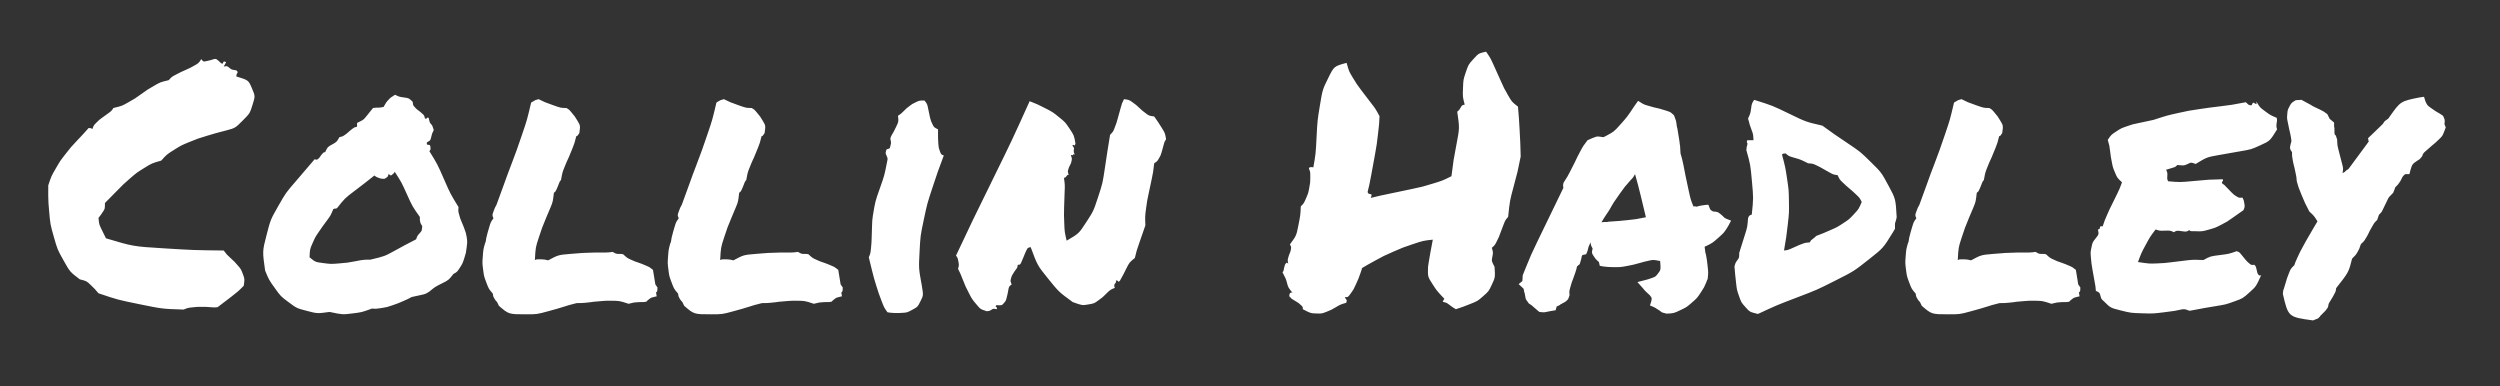 <?xml version="1.0" encoding="UTF-8"?>
<svg width="259px" height="40px" viewBox="0 0 259 40" version="1.1" xmlns="http://www.w3.org/2000/svg" xmlns:xlink="http://www.w3.org/1999/xlink">
    <rect x="0" y="0" width="259" height="40" fill="#333333" stroke="none"/>
    <!-- Generator: Sketch 64 (93537) - https://sketch.com -->
    <title>Artboard</title>
    <desc>Created with Sketch.</desc>
    <g id="Artboard" stroke="none" stroke-width="1" fill="none" fill-rule="evenodd">
        <path d="M251.129,10.027 L251.27,10.484 L251.325,10.611 C251.483,10.924 251.483,10.924 251.85,11.188 C252.289,11.504 252.289,11.504 252.781,11.785 L252.781,11.785 L253.098,11.996 L253.161,12.13 C253.273,12.383 253.273,12.383 253.273,12.523 C253.273,12.699 253.273,12.699 253.238,12.84 L253.238,12.84 L253.379,13.191 L253.307,13.395 C253.047,14.083 253.047,14.083 252.693,14.422 C252.289,14.809 252.289,14.809 251.902,15.125 C251.586,15.406 251.586,15.406 251.322,15.635 C251.059,15.863 251.059,15.863 250.918,16.215 L250.918,16.215 L250.672,16.496 L250.514,16.593 C249.91,16.996 249.91,16.996 249.723,17.621 L249.723,17.621 L249.617,18.043 L249.195,18.043 L249.172,18.051 C249.129,18.074 249.129,18.074 249.037,18.166 C248.914,18.289 248.914,18.289 248.668,18.781 C248.422,19.133 248.422,19.133 248.316,19.238 L248.316,19.238 L248.141,19.414 L248.101,19.55 L248.101,19.55 L248.053,19.678 C248,19.801 248,19.801 247.93,19.977 C247.473,20.434 247.473,20.434 247.367,20.662 C247.262,20.891 247.262,20.891 247.121,21.172 C246.98,21.453 246.98,21.453 246.857,21.717 C246.734,21.98 246.734,21.98 246.453,22.262 L246.453,22.262 L246.277,22.789 L246.159,22.9 C245.987,23.075 245.987,23.075 245.855,23.299 C245.68,23.598 245.68,23.598 245.504,23.914 C245.328,24.301 245.328,24.301 245.117,24.652 C244.906,25.004 244.906,25.004 244.59,25.285 C244.414,25.812 244.414,25.812 244.238,26.111 C244.062,26.41 244.062,26.41 243.676,26.797 C243.324,28.203 243.324,28.203 242.023,29.855 C241.988,30.172 241.988,30.172 241.83,30.471 C241.672,30.77 241.672,30.77 241.496,31.051 C241.426,31.156 241.426,31.156 241.355,31.279 C241.285,31.402 241.285,31.402 241.25,31.473 L241.25,31.473 L241.18,31.824 L241.059,32.004 C240.934,32.176 240.934,32.176 240.793,32.316 C240.723,32.387 240.723,32.387 240.656,32.453 L240.406,32.703 C240.336,32.809 240.336,32.809 240.16,32.984 L240.16,32.984 L239.633,33.195 C237.066,32.844 237.066,32.844 236.504,30.453 L236.504,30.453 L236.539,30.102 L236.605,29.921 L236.605,29.921 L236.662,29.732 C236.715,29.539 236.715,29.539 236.785,29.328 C236.926,28.836 236.926,28.836 237.119,28.344 C237.312,27.852 237.312,27.852 237.699,27.465 C237.77,27.219 237.77,27.219 238.016,26.674 C238.262,26.129 238.262,26.129 238.859,25.039 C239.352,24.195 239.352,24.195 239.633,23.703 C239.914,23.211 239.914,23.211 240.09,22.93 C239.738,22.367 239.738,22.367 239.246,21.91 C238.789,21.031 238.789,21.031 238.455,20.223 C238.121,19.414 238.121,19.414 237.945,18.781 C237.91,18.324 237.91,18.324 237.84,18.008 C237.77,17.691 237.77,17.691 237.699,17.34 C237.594,16.953 237.594,16.953 237.523,16.566 C237.453,16.18 237.453,16.18 237.453,15.758 C237.277,15.512 237.277,15.512 237.242,15.266 L237.242,15.266 L237.312,14.914 L237.348,14.809 C237.404,14.587 237.404,14.587 237.348,14.264 C237.277,13.859 237.277,13.859 237.172,13.438 C237.102,13.086 237.102,13.086 237.014,12.664 C236.926,12.242 236.926,12.242 236.961,11.82 C236.996,11.398 236.996,11.398 237.189,11.029 C237.383,10.66 237.383,10.66 237.84,10.379 L237.84,10.379 L238.438,10.344 L238.75,10.515 L238.75,10.515 L239.053,10.678 C239.352,10.836 239.352,10.836 239.633,11.012 C240.02,11.188 240.02,11.188 240.371,11.363 C240.723,11.539 240.723,11.539 241.109,11.82 L241.109,11.82 L241.355,12.312 L241.812,12.699 L241.812,13.086 L241.828,13.163 C241.848,13.288 241.848,13.288 241.848,13.473 C241.848,13.93 241.848,13.93 241.988,14.035 L241.988,14.035 L242.129,14.457 L242.135,14.7 C242.155,15.059 242.155,15.059 242.234,15.389 C242.34,15.828 242.34,15.828 242.445,16.215 C242.551,16.602 242.551,16.602 242.656,17.023 C242.762,17.445 242.762,17.445 242.691,17.938 C242.902,17.832 242.902,17.832 243.043,17.691 C243.113,17.621 243.113,17.621 243.184,17.586 L243.23,17.559 C243.277,17.527 243.277,17.527 243.324,17.48 L243.324,17.48 L245.398,14.668 L245.328,14.316 L246.066,13.613 L246.252,13.43 C246.436,13.25 246.436,13.25 246.611,13.086 C246.875,12.84 246.875,12.84 247.051,12.559 L247.051,12.559 L247.438,12.277 L247.592,12.049 C248.701,10.491 248.701,10.491 250.637,10.098 L250.637,10.098 L251.129,10.027 Z M203.211,10.273 C203.844,10.59 203.844,10.59 204.688,10.889 C205.531,11.188 205.531,11.188 206.094,11.188 C206.375,11.363 206.375,11.363 206.445,11.451 C206.516,11.539 206.516,11.539 206.586,11.609 C206.973,12.066 206.973,12.066 207.254,12.541 C207.535,13.016 207.535,13.016 207.43,13.789 C207.219,14.105 207.219,14.105 207.113,14.105 C206.938,14.809 206.938,14.809 206.744,15.301 C206.551,15.793 206.551,15.793 206.34,16.285 C206.094,16.812 206.094,16.812 205.883,17.34 C205.672,17.867 205.672,17.867 205.531,18.641 C205.391,18.816 205.391,18.816 205.338,18.957 C205.285,19.098 205.285,19.098 205.215,19.273 C205.145,19.449 205.145,19.449 205.057,19.643 C204.969,19.836 204.969,19.836 204.793,19.977 C204.688,20.891 204.688,20.891 204.459,21.453 C204.23,22.016 204.23,22.016 203.984,22.578 C203.562,23.598 203.562,23.598 203.229,24.617 C202.895,25.637 202.895,25.637 202.824,26.938 C203,26.867 203,26.867 203.158,26.867 L203.158,26.867 L203.457,26.867 L203.622,26.874 C203.879,26.894 203.879,26.894 204.195,26.973 C205.25,26.41 205.25,26.41 206.498,26.305 C207.746,26.199 207.746,26.199 208.977,26.164 L208.977,26.164 L209.961,26.164 L210.203,26.16 C210.559,26.146 210.559,26.146 210.875,26.094 C211.191,26.27 211.191,26.27 211.279,26.287 C211.367,26.305 211.367,26.305 211.543,26.305 C211.789,26.305 211.789,26.305 211.965,26.34 C212.387,26.727 212.387,26.727 212.773,26.902 C213.16,27.078 213.16,27.078 213.582,27.219 C213.969,27.359 213.969,27.359 214.338,27.518 C214.707,27.676 214.707,27.676 215.059,27.957 L215.059,27.957 L215.305,29.469 L215.369,29.555 C215.546,29.8 215.546,29.8 215.516,29.891 C215.516,30.172 215.516,30.172 215.375,30.312 L215.375,30.312 L215.445,30.699 L215.279,30.735 C214.886,30.828 214.886,30.828 214.725,30.945 C214.531,31.086 214.531,31.086 214.355,31.262 C214.074,31.297 214.074,31.297 213.951,31.297 L213.951,31.297 L213.723,31.297 L213.553,31.302 C213.113,31.326 213.113,31.326 212.527,31.473 C211.578,31.156 211.578,31.156 210.559,31.156 C210.172,31.156 210.172,31.156 209.75,31.191 L209.75,31.191 L208.906,31.262 L208.623,31.305 C208.338,31.344 208.338,31.344 208.045,31.367 C207.605,31.402 207.605,31.402 207.148,31.402 L207.148,31.402 L206.34,31.613 L205.939,31.74 C205.123,31.993 205.123,31.993 204.195,32.246 C203.035,32.562 203.035,32.562 201.875,32.562 C200.117,32.562 200.117,32.562 199.098,31.684 C198.922,31.297 198.922,31.297 198.781,31.156 C198.676,31.016 198.676,31.016 198.588,30.857 C198.5,30.699 198.5,30.699 198.465,30.418 C198.043,29.926 198.043,29.926 197.797,29.275 C197.551,28.625 197.551,28.625 197.463,27.939 C197.375,27.254 197.375,27.254 197.428,26.551 C197.48,25.848 197.48,25.848 197.656,25.215 C197.727,25.074 197.727,25.074 197.744,24.934 C197.762,24.793 197.762,24.793 197.797,24.617 C197.938,24.055 197.938,24.055 198.096,23.527 C198.254,23 198.254,23 198.535,22.613 C198.395,22.297 198.395,22.297 198.535,21.91 C198.676,21.523 198.676,21.523 198.852,21.207 C199.344,19.871 199.344,19.871 199.678,18.939 C200.012,18.008 200.012,18.008 200.363,17.094 C200.961,15.512 200.961,15.512 201.488,13.965 C202.016,12.418 202.016,12.418 202.438,10.625 C202.719,10.449 202.719,10.449 202.859,10.379 C203.07,10.309 203.07,10.309 203.211,10.273 Z M74.996,10.273 C75.629,10.59 75.629,10.59 76.473,10.889 C77.316,11.188 77.316,11.188 77.879,11.188 C78.16,11.363 78.16,11.363 78.23,11.451 C78.301,11.539 78.301,11.539 78.371,11.609 C78.758,12.066 78.758,12.066 79.039,12.541 C79.32,13.016 79.32,13.016 79.215,13.789 C79.004,14.105 79.004,14.105 78.898,14.105 C78.723,14.809 78.723,14.809 78.529,15.301 C78.336,15.793 78.336,15.793 78.125,16.285 C77.879,16.812 77.879,16.812 77.668,17.34 C77.457,17.867 77.457,17.867 77.316,18.641 C77.176,18.816 77.176,18.816 77.123,18.957 C77.07,19.098 77.07,19.098 77,19.273 C76.93,19.449 76.93,19.449 76.842,19.643 C76.754,19.836 76.754,19.836 76.578,19.977 C76.473,20.891 76.473,20.891 76.244,21.453 C76.016,22.016 76.016,22.016 75.77,22.578 C75.348,23.598 75.348,23.598 75.014,24.617 C74.68,25.637 74.68,25.637 74.609,26.938 C74.785,26.867 74.785,26.867 74.943,26.867 L74.943,26.867 L75.242,26.867 L75.407,26.874 C75.664,26.894 75.664,26.894 75.98,26.973 C77.035,26.41 77.035,26.41 78.283,26.305 C79.531,26.199 79.531,26.199 80.762,26.164 L80.762,26.164 L81.746,26.164 L81.988,26.16 C82.344,26.146 82.344,26.146 82.66,26.094 C82.977,26.27 82.977,26.27 83.064,26.287 C83.152,26.305 83.152,26.305 83.328,26.305 C83.574,26.305 83.574,26.305 83.75,26.34 C84.172,26.727 84.172,26.727 84.559,26.902 C84.945,27.078 84.945,27.078 85.367,27.219 C85.754,27.359 85.754,27.359 86.123,27.518 C86.492,27.676 86.492,27.676 86.844,27.957 L86.844,27.957 L87.09,29.469 L87.154,29.555 C87.331,29.8 87.331,29.8 87.301,29.891 C87.301,30.172 87.301,30.172 87.16,30.312 L87.16,30.312 L87.23,30.699 L87.064,30.735 C86.671,30.828 86.671,30.828 86.51,30.945 C86.316,31.086 86.316,31.086 86.141,31.262 C85.859,31.297 85.859,31.297 85.736,31.297 L85.736,31.297 L85.508,31.297 L85.338,31.302 C84.898,31.326 84.898,31.326 84.312,31.473 C83.363,31.156 83.363,31.156 82.344,31.156 C81.957,31.156 81.957,31.156 81.535,31.191 L81.535,31.191 L80.691,31.262 L80.408,31.305 C80.123,31.344 80.123,31.344 79.83,31.367 C79.391,31.402 79.391,31.402 78.934,31.402 L78.934,31.402 L78.125,31.613 L77.724,31.74 C76.909,31.993 76.909,31.993 75.98,32.246 C74.82,32.562 74.82,32.562 73.66,32.562 C71.902,32.562 71.902,32.562 70.883,31.684 C70.707,31.297 70.707,31.297 70.566,31.156 C70.461,31.016 70.461,31.016 70.373,30.857 C70.285,30.699 70.285,30.699 70.25,30.418 C69.828,29.926 69.828,29.926 69.582,29.275 C69.336,28.625 69.336,28.625 69.248,27.939 C69.16,27.254 69.16,27.254 69.213,26.551 C69.266,25.848 69.266,25.848 69.441,25.215 C69.512,25.074 69.512,25.074 69.529,24.934 C69.547,24.793 69.547,24.793 69.582,24.617 C69.723,24.055 69.723,24.055 69.881,23.527 C70.039,23 70.039,23 70.32,22.613 C70.18,22.297 70.18,22.297 70.32,21.91 C70.461,21.523 70.461,21.523 70.637,21.207 C71.129,19.871 71.129,19.871 71.463,18.939 C71.797,18.008 71.797,18.008 72.148,17.094 C72.746,15.512 72.746,15.512 73.273,13.965 C73.801,12.418 73.801,12.418 74.223,10.625 C74.504,10.449 74.504,10.449 74.645,10.379 C74.855,10.309 74.855,10.309 74.996,10.273 Z M55.801,10.273 C56.434,10.59 56.434,10.59 57.277,10.889 C58.121,11.188 58.121,11.188 58.684,11.188 C58.965,11.363 58.965,11.363 59.035,11.451 C59.105,11.539 59.105,11.539 59.176,11.609 C59.562,12.066 59.562,12.066 59.844,12.541 C60.125,13.016 60.125,13.016 60.02,13.789 C59.809,14.105 59.809,14.105 59.703,14.105 C59.527,14.809 59.527,14.809 59.334,15.301 C59.141,15.793 59.141,15.793 58.93,16.285 C58.684,16.812 58.684,16.812 58.473,17.34 C58.262,17.867 58.262,17.867 58.121,18.641 C57.98,18.816 57.98,18.816 57.928,18.957 C57.875,19.098 57.875,19.098 57.805,19.273 C57.734,19.449 57.734,19.449 57.646,19.643 C57.559,19.836 57.559,19.836 57.383,19.977 C57.277,20.891 57.277,20.891 57.049,21.453 C56.82,22.016 56.82,22.016 56.574,22.578 C56.152,23.598 56.152,23.598 55.818,24.617 C55.484,25.637 55.484,25.637 55.414,26.938 C55.59,26.867 55.59,26.867 55.748,26.867 L55.748,26.867 L56.047,26.867 L56.212,26.874 C56.469,26.894 56.469,26.894 56.785,26.973 C57.84,26.41 57.84,26.41 59.088,26.305 C60.336,26.199 60.336,26.199 61.566,26.164 L61.566,26.164 L62.551,26.164 L62.792,26.16 C63.148,26.146 63.148,26.146 63.465,26.094 C63.781,26.27 63.781,26.27 63.869,26.287 C63.957,26.305 63.957,26.305 64.133,26.305 C64.379,26.305 64.379,26.305 64.555,26.34 C64.977,26.727 64.977,26.727 65.363,26.902 C65.75,27.078 65.75,27.078 66.172,27.219 C66.559,27.359 66.559,27.359 66.928,27.518 C67.297,27.676 67.297,27.676 67.648,27.957 L67.648,27.957 L67.895,29.469 L67.959,29.555 C68.136,29.8 68.136,29.8 68.105,29.891 C68.105,30.172 68.105,30.172 67.965,30.312 L67.965,30.312 L68.035,30.699 L67.869,30.735 C67.476,30.828 67.476,30.828 67.314,30.945 C67.121,31.086 67.121,31.086 66.945,31.262 C66.664,31.297 66.664,31.297 66.541,31.297 L66.541,31.297 L66.312,31.297 L66.143,31.302 C65.703,31.326 65.703,31.326 65.117,31.473 C64.168,31.156 64.168,31.156 63.148,31.156 C62.762,31.156 62.762,31.156 62.34,31.191 L62.34,31.191 L61.496,31.262 L61.213,31.305 C60.928,31.344 60.928,31.344 60.635,31.367 C60.195,31.402 60.195,31.402 59.738,31.402 L59.738,31.402 L58.93,31.613 L58.529,31.74 C57.713,31.993 57.713,31.993 56.785,32.246 C55.625,32.562 55.625,32.562 54.465,32.562 C52.707,32.562 52.707,32.562 51.688,31.684 C51.512,31.297 51.512,31.297 51.371,31.156 C51.266,31.016 51.266,31.016 51.178,30.857 C51.09,30.699 51.09,30.699 51.055,30.418 C50.633,29.926 50.633,29.926 50.387,29.275 C50.141,28.625 50.141,28.625 50.053,27.939 C49.965,27.254 49.965,27.254 50.018,26.551 C50.07,25.848 50.07,25.848 50.246,25.215 C50.316,25.074 50.316,25.074 50.334,24.934 C50.352,24.793 50.352,24.793 50.387,24.617 C50.527,24.055 50.527,24.055 50.686,23.527 C50.844,23 50.844,23 51.125,22.613 C50.984,22.297 50.984,22.297 51.125,21.91 C51.266,21.523 51.266,21.523 51.441,21.207 C51.934,19.871 51.934,19.871 52.268,18.939 C52.602,18.008 52.602,18.008 52.953,17.094 C53.551,15.512 53.551,15.512 54.078,13.965 C54.605,12.418 54.605,12.418 55.027,10.625 C55.309,10.449 55.309,10.449 55.449,10.379 C55.66,10.309 55.66,10.309 55.801,10.273 Z M181.73,10.344 C183.629,10.941 183.629,10.941 185.369,11.785 C187.109,12.629 187.109,12.629 188.797,13.016 C190.062,13.93 190.062,13.93 191.398,14.826 C192.734,15.723 192.734,15.723 193.824,16.795 C194.914,17.867 194.914,17.867 195.652,19.238 C196.391,20.609 196.391,20.609 196.496,22.508 C196.461,22.684 196.461,22.684 196.426,22.807 C196.391,22.93 196.391,22.93 196.355,23.035 C196.32,23.141 196.32,23.141 196.32,23.299 L196.32,23.299 L196.32,23.703 L196.104,24.07 C195.106,25.693 195.106,25.693 193.666,26.832 C192.066,28.098 192.066,28.098 190.15,29.064 C188.234,30.031 188.234,30.031 186.16,30.822 C184.086,31.613 184.086,31.613 182.117,32.527 C181.273,32.316 181.273,32.316 180.834,31.824 C180.395,31.332 180.395,31.332 180.166,30.682 C179.938,30.031 179.938,30.031 179.85,29.24 C179.762,28.449 179.762,28.449 179.691,27.605 C179.797,27.219 179.797,27.219 179.99,26.955 C180.184,26.691 180.184,26.691 180.184,26.199 C180.465,25.285 180.465,25.285 180.746,24.406 C181.027,23.527 181.027,23.527 181.098,22.613 C181.203,22.332 181.203,22.332 181.484,22.227 C181.66,20.539 181.66,20.539 181.502,18.799 C181.344,17.059 181.344,17.059 180.922,15.547 C180.957,15.195 180.957,15.195 181.01,15.037 C181.062,14.879 181.062,14.879 180.992,14.809 C180.957,14.527 180.957,14.527 181.186,14.527 L181.186,14.527 L181.66,14.527 L181.652,14.316 C181.621,13.895 181.621,13.895 181.467,13.473 C181.273,12.945 181.273,12.945 181.098,12.277 C181.344,11.75 181.344,11.75 181.414,11.24 C181.484,10.73 181.484,10.73 181.73,10.344 Z M40.93,9.816 C41.352,10.027 41.352,10.027 41.861,10.098 C42.371,10.168 42.371,10.168 42.758,10.555 C42.793,10.906 42.793,10.906 42.969,11.1 C43.145,11.293 43.145,11.293 43.355,11.451 C43.566,11.609 43.566,11.609 43.76,11.785 C43.953,11.961 43.953,11.961 44.023,12.277 C44.164,12.312 44.164,12.312 44.217,12.242 C44.27,12.172 44.27,12.172 44.41,12.207 C44.516,12.699 44.516,12.699 44.656,12.857 C44.797,13.016 44.797,13.016 44.938,13.473 C44.762,13.824 44.762,13.824 44.674,14.193 C44.586,14.562 44.586,14.562 44.234,14.738 C44.199,14.984 44.199,14.984 44.375,15.002 C44.551,15.02 44.551,15.02 44.586,15.195 C44.621,15.512 44.621,15.512 44.48,15.652 C45.324,17.023 45.324,17.023 45.992,18.553 C46.66,20.082 46.66,20.082 47.504,21.453 C47.469,21.875 47.469,21.875 47.574,22.262 C47.68,22.648 47.68,22.648 47.838,23.018 C47.996,23.387 47.996,23.387 48.137,23.773 C48.277,24.16 48.277,24.16 48.348,24.547 C48.418,25.039 48.418,25.039 48.348,25.619 C48.277,26.199 48.277,26.199 48.102,26.744 C47.926,27.289 47.926,27.289 47.645,27.729 C47.363,28.168 47.363,28.168 46.977,28.379 C46.484,29.012 46.484,29.012 45.781,29.363 C45.078,29.715 45.078,29.715 44.48,30.207 C44.094,30.453 44.094,30.453 43.619,30.559 C43.145,30.664 43.145,30.664 42.652,30.77 C42.266,30.98 42.266,30.98 41.738,31.209 C41.211,31.438 41.211,31.438 40.648,31.631 C40.086,31.824 40.086,31.824 39.523,31.912 C38.961,32 38.961,32 38.539,31.965 C37.484,32.352 37.484,32.352 36.482,32.475 C35.48,32.598 35.48,32.598 34.145,32.316 C32.879,32.492 32.879,32.492 31.807,32.211 C30.734,31.93 30.734,31.93 29.908,31.314 C29.082,30.699 29.082,30.699 28.467,29.838 C27.852,28.977 27.852,28.977 27.465,28.027 C27.184,26.023 27.184,26.023 27.605,24.389 C28.027,22.754 28.027,22.754 28.818,21.365 C29.609,19.977 29.609,19.977 30.629,18.799 C31.648,17.621 31.648,17.621 32.598,16.496 C32.809,16.566 32.809,16.566 32.932,16.479 C33.055,16.391 33.055,16.391 33.16,16.232 C33.266,16.074 33.266,16.074 33.389,15.934 C33.512,15.793 33.512,15.793 33.688,15.758 C33.934,15.23 33.934,15.23 34.408,14.967 C34.883,14.703 34.883,14.703 35.164,14.211 C35.48,14.141 35.48,14.141 35.691,14 C35.902,13.859 35.902,13.859 36.096,13.684 C36.289,13.508 36.289,13.508 36.5,13.35 C36.711,13.191 36.711,13.191 36.992,13.121 L36.992,13.121 L36.992,12.734 L37.166,12.652 C37.668,12.4 37.668,12.4 37.924,12.084 C38.223,11.715 38.223,11.715 38.645,11.188 C38.961,11.152 38.961,11.152 39.154,11.152 C39.348,11.152 39.348,11.152 39.734,11.082 C40.016,10.59 40.016,10.59 40.244,10.344 C40.473,10.098 40.473,10.098 40.93,9.816 Z M169.707,10.449 L170.164,10.73 L170.261,10.782 C170.419,10.858 170.419,10.858 170.656,10.924 C170.973,11.012 170.973,11.012 171.324,11.117 C171.957,11.258 171.957,11.258 172.52,11.434 C173.082,11.609 173.082,11.609 173.434,11.961 C173.645,12.523 173.645,12.523 173.68,12.805 C173.715,13.086 173.715,13.086 173.785,13.367 C173.891,13.965 173.891,13.965 173.979,14.562 C174.066,15.16 174.066,15.16 174.102,15.898 C174.277,16.496 174.277,16.496 174.4,17.076 C174.523,17.656 174.523,17.656 174.629,18.254 C174.805,19.098 174.805,19.098 174.98,19.889 C175.156,20.68 175.156,20.68 175.438,21.383 C175.719,21.383 175.719,21.383 175.789,21.418 C175.965,21.348 175.965,21.348 176.158,21.312 C176.352,21.277 176.352,21.277 176.598,21.242 L176.598,21.242 L176.984,21.207 L177.125,21.559 L177.145,21.617 C177.213,21.764 177.213,21.764 177.477,21.91 C177.934,21.945 177.934,21.945 178.145,22.104 C178.355,22.262 178.355,22.262 178.531,22.438 C178.672,22.578 178.672,22.578 178.812,22.648 L178.812,22.648 L179.34,22.859 L179.059,23.387 L178.933,23.596 C178.599,24.116 178.599,24.116 178.057,24.6 C177.406,25.18 177.406,25.18 176.598,25.566 C176.633,25.777 176.633,25.777 176.65,25.971 C176.668,26.164 176.668,26.164 176.738,26.375 C176.844,26.973 176.844,26.973 176.914,27.605 C176.984,28.238 176.984,28.238 176.914,28.906 L176.914,28.906 L176.844,29.047 L176.752,29.287 C176.552,29.768 176.552,29.768 176.229,30.26 C175.824,30.875 175.824,30.875 175.279,31.35 C174.734,31.824 174.734,31.824 174.066,32.141 C173.398,32.457 173.398,32.457 172.66,32.492 C172.203,32.387 172.203,32.387 172.045,32.264 C171.887,32.141 171.887,32.141 171.711,32.035 C171.605,31.965 171.605,31.965 171.518,31.912 C171.43,31.859 171.43,31.859 171.359,31.824 L171.359,31.824 L170.938,31.648 L171.078,31.191 L171.099,31.084 C171.127,30.879 171.127,30.879 171.043,30.752 C170.938,30.594 170.938,30.594 170.621,30.312 C170.516,30.207 170.516,30.207 170.41,30.102 C170.305,29.996 170.305,29.996 170.234,29.891 L170.234,29.891 L169.637,29.223 L170.586,28.977 L170.774,28.92 C171.498,28.688 171.498,28.688 171.764,28.344 C172.062,27.957 172.062,27.957 171.992,27.043 C171.289,26.902 171.289,26.902 170.814,27.008 C170.34,27.113 170.34,27.113 169.848,27.254 C169.215,27.43 169.215,27.43 168.564,27.553 C167.914,27.676 167.914,27.676 167.141,27.676 C166.859,27.676 166.859,27.676 166.613,27.658 C166.367,27.641 166.367,27.641 166.086,27.605 L166.086,27.605 L165.734,27.535 L165.711,27.416 C165.652,27.14 165.652,27.14 165.594,27.096 C165.523,27.043 165.523,27.043 165.453,26.973 C165.277,26.797 165.277,26.797 165.084,26.498 C164.891,26.199 164.891,26.199 164.996,25.742 C164.82,25.426 164.82,25.426 164.785,25.109 C164.574,25.531 164.574,25.531 164.469,25.988 L164.469,25.988 L164.328,26.34 L163.977,26.41 L163.944,26.433 C163.897,26.476 163.897,26.476 163.871,26.568 C163.836,26.691 163.836,26.691 163.836,26.762 L163.836,26.762 L163.66,27.359 L163.59,27.425 L163.52,27.482 C163.449,27.535 163.449,27.535 163.379,27.605 C163.309,27.922 163.309,27.922 163.203,28.238 C163.098,28.555 163.098,28.555 162.992,28.836 C162.816,29.293 162.816,29.293 162.693,29.732 C162.57,30.172 162.57,30.172 162.605,30.594 L162.605,30.594 L162.465,30.98 L162.375,31.08 C162.236,31.222 162.236,31.222 162.078,31.314 C161.867,31.438 161.867,31.438 161.656,31.543 C161.586,31.613 161.586,31.613 161.463,31.666 C161.34,31.719 161.34,31.719 161.27,31.754 L161.27,31.754 L161.164,32.141 L160.742,32.211 L160.597,32.238 C160.324,32.288 160.324,32.288 160.197,32.316 C160.039,32.352 160.039,32.352 159.828,32.352 L159.828,32.352 L159.477,32.316 L159.329,32.195 C159.048,31.961 159.048,31.961 158.879,31.807 C158.668,31.613 158.668,31.613 158.387,31.438 C158.07,31.016 158.07,31.016 158.035,30.805 C158,30.594 158,30.594 157.965,30.418 C157.895,30.207 157.895,30.207 157.877,30.066 C157.859,29.926 157.859,29.926 157.789,29.855 L157.789,29.855 L157.332,29.434 L157.719,29.117 L157.754,28.52 L158.039,27.808 C158.615,26.396 158.615,26.396 159.248,25.074 C160.039,23.422 160.039,23.422 160.883,21.699 C161.164,21.137 161.164,21.137 161.428,20.574 C161.691,20.012 161.691,20.012 161.973,19.449 C161.938,19.344 161.938,19.344 161.938,19.203 C161.938,19.062 161.938,19.062 162.008,18.887 C162.395,18.289 162.395,18.289 162.641,17.814 C162.887,17.34 162.887,17.34 163.133,16.848 C163.414,16.25 163.414,16.25 163.713,15.688 C164.012,15.125 164.012,15.125 164.469,14.527 L164.469,14.527 L165.031,14.281 L165.105,14.256 C165.184,14.229 165.184,14.229 165.277,14.193 C165.418,14.141 165.418,14.141 165.594,14.141 L165.594,14.141 L166.121,14.211 L166.397,14.073 C167.211,13.636 167.211,13.636 167.844,12.928 C168.582,12.102 168.582,12.102 169.355,10.941 L169.355,10.941 L169.707,10.449 Z M153.957,5.352 C154.414,6.02 154.414,6.02 154.766,6.793 C155.117,7.566 155.117,7.566 155.469,8.357 C155.82,9.148 155.82,9.148 156.225,9.852 C156.629,10.555 156.629,10.555 157.262,11.047 C157.367,12.277 157.367,12.277 157.438,13.561 C157.508,14.844 157.508,14.844 157.543,16.215 C157.227,17.797 157.227,17.797 156.822,19.291 C156.418,20.785 156.418,20.785 156.242,22.473 C155.961,22.789 155.961,22.789 155.785,23.229 C155.609,23.668 155.609,23.668 155.451,24.107 C155.293,24.547 155.293,24.547 155.082,24.969 C154.871,25.391 154.871,25.391 154.555,25.672 C154.695,26.164 154.695,26.164 154.607,26.604 C154.52,27.043 154.52,27.043 154.836,27.641 C154.906,28.73 154.906,28.73 154.572,29.451 C154.238,30.172 154.238,30.172 153.658,30.682 C153.078,31.191 153.078,31.191 152.322,31.49 C151.566,31.789 151.566,31.789 150.828,32.035 C150.477,31.824 150.477,31.824 150.178,31.596 C149.879,31.367 149.879,31.367 149.457,31.262 L149.457,31.262 L149.633,30.945 L149.359,30.661 C148.828,30.084 148.828,30.084 148.42,29.451 C147.91,28.66 147.91,28.66 147.945,27.641 C147.945,27.605 147.945,27.605 148.016,27.166 C148.086,26.727 148.086,26.727 148.174,26.234 C148.262,25.742 148.262,25.742 148.35,25.303 C148.438,24.863 148.438,24.863 148.438,24.828 C147.453,24.934 147.453,24.934 146.398,25.285 C145.344,25.637 145.344,25.637 144.342,26.076 C143.34,26.516 143.34,26.516 142.479,26.99 C141.617,27.465 141.617,27.465 141.09,27.781 C141.09,27.887 141.09,27.887 140.914,28.379 C140.738,28.871 140.738,28.871 140.492,29.416 C140.246,29.961 140.246,29.961 139.947,30.383 C139.648,30.805 139.648,30.805 139.332,30.77 C139.402,30.945 139.402,30.945 139.473,31.033 C139.543,31.121 139.543,31.121 139.473,31.367 C138.875,31.543 138.875,31.543 138.4,31.824 C137.926,32.105 137.926,32.105 137.434,32.299 C136.941,32.492 136.941,32.492 136.361,32.475 C135.781,32.457 135.781,32.457 134.973,32.035 C134.973,31.789 134.973,31.789 134.762,31.596 C134.551,31.402 134.551,31.402 134.322,31.262 C134.094,31.121 134.094,31.121 133.918,31.016 C133.742,30.91 133.742,30.91 133.742,30.805 C133.637,30.84 133.637,30.84 133.602,30.734 C133.566,30.629 133.566,30.629 133.584,30.523 C133.602,30.418 133.602,30.418 133.689,30.348 C133.777,30.277 133.777,30.277 133.918,30.348 C133.461,29.785 133.461,29.785 133.338,29.328 C133.215,28.871 133.215,28.871 132.863,28.203 C132.969,28.098 132.969,28.098 133.004,27.904 C133.039,27.711 133.039,27.711 133.092,27.535 C133.145,27.359 133.145,27.359 133.232,27.271 C133.32,27.184 133.32,27.184 133.461,27.324 C133.391,26.938 133.391,26.938 133.461,26.691 C133.531,26.445 133.531,26.445 133.619,26.234 C133.707,26.023 133.707,26.023 133.742,25.812 C133.777,25.602 133.777,25.602 133.637,25.32 C134.305,24.406 134.305,24.406 134.516,23.334 C134.727,22.262 134.727,22.262 134.762,21.383 C135.078,21.066 135.078,21.066 135.307,20.539 C135.535,20.012 135.535,20.012 135.641,19.449 C135.746,18.887 135.746,18.887 135.746,18.342 C135.746,17.797 135.746,17.797 135.605,17.48 C135.641,17.34 135.641,17.34 135.764,17.322 C135.887,17.305 135.887,17.305 136.062,17.34 C136.309,15.934 136.309,15.934 136.396,14.211 C136.484,12.488 136.484,12.488 136.748,10.889 C137.012,9.289 137.012,9.289 137.609,8.076 C138.207,6.863 138.207,6.863 139.508,6.512 C139.754,7.391 139.754,7.391 140.158,8.059 C140.562,8.727 140.562,8.727 141.037,9.359 C141.512,9.992 141.512,9.992 142.004,10.625 C142.496,11.258 142.496,11.258 142.918,12.031 C142.883,12.84 142.883,12.84 142.76,13.895 C142.637,14.949 142.637,14.949 142.443,16.039 C142.25,17.129 142.25,17.129 142.057,18.148 C141.863,19.168 141.863,19.168 141.688,19.871 C141.723,20.047 141.723,20.047 141.934,20.1 C142.145,20.152 142.145,20.152 142.004,20.504 C143.023,20.258 143.023,20.258 144.131,20.029 C145.238,19.801 145.238,19.801 146.311,19.572 C147.383,19.344 147.383,19.344 148.42,19.027 C149.457,18.711 149.457,18.711 150.371,18.254 C150.582,16.566 150.582,16.566 150.898,14.914 C151.215,13.262 151.215,13.262 150.969,11.574 C151.18,11.398 151.18,11.398 151.32,11.152 C151.461,10.906 151.461,10.906 151.742,10.836 C151.531,10.027 151.531,10.027 151.566,9.131 C151.602,8.234 151.602,8.234 151.865,7.461 C152.129,6.688 152.129,6.688 152.656,6.107 C153.184,5.527 153.184,5.527 153.957,5.352 Z M233.762,10.52 C234.113,11.117 234.113,11.117 234.658,11.521 C235.203,11.926 235.203,11.926 235.871,12.207 C235.906,12.453 235.906,12.453 235.889,12.576 C235.871,12.699 235.871,12.699 235.854,12.805 C235.836,12.91 235.836,12.91 235.836,13.033 C235.836,13.156 235.836,13.156 235.906,13.402 C235.168,14.598 235.168,14.598 234.201,15.037 C233.234,15.477 233.234,15.477 232.109,15.67 C230.984,15.863 230.984,15.863 229.807,16.074 C228.629,16.285 228.629,16.285 227.469,16.988 C227.012,16.812 227.012,16.812 226.643,16.988 C226.273,17.164 226.273,17.164 225.57,17.094 C225.359,17.305 225.359,17.305 225.043,17.393 C224.727,17.48 224.727,17.48 224.41,17.586 C224.551,17.902 224.551,17.902 224.533,18.236 C224.516,18.57 224.516,18.57 224.621,18.781 C225.852,18.887 225.852,18.887 227.346,18.746 C228.84,18.605 228.84,18.605 230.281,18.57 C230.316,18.746 230.316,18.746 230.246,18.799 C230.176,18.852 230.176,18.852 230.211,18.992 C230.457,19.168 230.457,19.168 230.703,19.432 C230.949,19.695 230.949,19.695 231.195,19.941 C231.441,20.188 231.441,20.188 231.705,20.346 C231.969,20.504 231.969,20.504 232.32,20.469 C232.461,20.75 232.461,20.75 232.514,21.084 C232.566,21.418 232.566,21.418 232.426,21.77 C231.863,22.156 231.863,22.156 231.301,22.561 C230.738,22.965 230.738,22.965 230.123,23.281 C229.508,23.598 229.508,23.598 228.822,23.791 C228.137,23.984 228.137,23.984 227.293,23.949 L227.293,23.949 L227.029,23.949 L226.982,23.943 C226.906,23.923 226.906,23.923 226.801,23.844 C226.52,24.02 226.52,24.02 226.01,23.949 C225.5,23.879 225.5,23.879 225.219,24.055 C224.832,23.879 224.832,23.879 224.287,23.896 C223.742,23.914 223.742,23.914 223.32,23.773 C222.758,24.512 222.758,24.512 222.301,25.355 C221.844,26.199 221.844,26.199 221.492,27.148 C222.688,27.324 222.688,27.324 223.479,27.289 C224.27,27.254 224.27,27.254 224.973,27.166 C225.676,27.078 225.676,27.078 226.414,26.99 C227.152,26.902 227.152,26.902 228.277,26.938 C228.98,26.551 228.98,26.551 229.947,26.428 C230.914,26.305 230.914,26.305 231.723,26.023 C232.004,26.129 232.004,26.129 232.215,26.393 C232.426,26.656 232.426,26.656 232.619,26.885 C232.812,27.113 232.812,27.113 233.023,27.289 C233.234,27.465 233.234,27.465 233.551,27.43 C233.691,27.57 233.691,27.57 233.744,27.764 C233.797,27.957 233.797,27.957 233.832,28.133 C233.867,28.309 233.867,28.309 233.955,28.432 C234.043,28.555 234.043,28.555 234.254,28.52 C233.727,29.68 233.727,29.68 233.041,30.295 C232.355,30.91 232.355,30.91 231.477,31.227 C230.598,31.543 230.598,31.543 229.525,31.719 C228.453,31.895 228.453,31.895 227.152,32.141 C226.836,32.211 226.836,32.211 226.625,32.123 C226.414,32.035 226.414,32.035 226.133,32.035 C225.324,32.211 225.324,32.211 224.199,32.352 C223.074,32.492 223.074,32.492 221.914,32.457 C220.754,32.422 220.754,32.422 219.699,32.158 C218.645,31.895 218.645,31.895 217.977,31.227 C217.695,30.98 217.695,30.98 217.607,30.646 C217.52,30.312 217.52,30.312 217.133,30.137 C217.098,29.68 217.098,29.68 216.992,29.117 C216.887,28.555 216.887,28.555 216.781,27.939 C216.676,27.324 216.676,27.324 216.623,26.727 C216.57,26.129 216.57,26.129 216.676,25.637 C216.781,25.109 216.781,25.109 217.115,24.688 C217.449,24.266 217.449,24.266 217.344,23.773 C217.52,23.738 217.52,23.738 217.555,23.58 C217.59,23.422 217.59,23.422 217.836,23.457 C218.047,22.824 218.047,22.824 218.293,22.262 C218.539,21.699 218.539,21.699 218.803,21.172 C219.066,20.645 219.066,20.645 219.33,20.1 C219.594,19.555 219.594,19.555 219.84,18.887 C219.348,18.43 219.348,18.43 219.119,17.885 C218.891,17.34 218.891,17.34 218.785,16.795 C218.68,16.25 218.68,16.25 218.609,15.67 C218.539,15.09 218.539,15.09 218.363,14.492 C218.715,13.965 218.715,13.965 219.225,13.631 C219.734,13.297 219.734,13.297 220.332,13.086 C220.93,12.875 220.93,12.875 221.633,12.734 C222.336,12.594 222.336,12.594 223.109,12.418 C224.516,11.961 224.516,11.961 225.623,11.715 C226.73,11.469 226.73,11.469 227.803,11.311 C228.875,11.152 228.875,11.152 230.035,11.012 C231.195,10.871 231.195,10.871 232.672,10.59 C232.988,10.906 232.988,10.906 233.27,10.906 C233.41,10.59 233.41,10.59 233.604,10.713 C233.797,10.836 233.797,10.836 233.762,10.52 Z M95.773,10.414 C96.055,10.766 96.055,10.766 96.143,11.188 L96.143,11.188 L96.318,12.031 L96.368,12.239 C96.45,12.545 96.45,12.545 96.582,12.822 C96.758,13.191 96.758,13.191 97.18,13.402 L97.18,13.402 L97.18,14.105 L97.184,14.385 C97.191,14.662 97.191,14.662 97.215,14.932 C97.25,15.336 97.25,15.336 97.373,15.67 C97.496,16.004 97.496,16.004 97.777,16.109 C97.145,17.797 97.145,17.797 96.6,19.449 C96.055,21.102 96.055,21.102 95.703,22.771 C95.352,24.441 95.352,24.441 95.264,26.129 C95.176,27.816 95.176,27.816 95.492,29.539 C95.668,30.594 95.668,30.594 95.369,31.191 C95.07,31.789 95.07,31.789 94.525,32.088 C93.98,32.387 93.98,32.387 93.277,32.422 L93.277,32.422 L92.93,32.431 L92.592,32.422 C92.258,32.404 92.258,32.404 91.941,32.352 C91.59,31.859 91.59,31.859 91.309,31.121 C91.027,30.383 91.027,30.383 90.781,29.592 C90.535,28.801 90.535,28.801 90.342,28.027 C90.148,27.254 90.148,27.254 90.008,26.656 C90.184,26.234 90.184,26.234 90.236,25.689 C90.289,25.145 90.289,25.145 90.307,24.582 C90.324,24.02 90.324,24.02 90.342,23.439 C90.359,22.859 90.359,22.859 90.43,22.332 C90.676,20.855 90.676,20.855 91.15,19.52 C91.625,18.184 91.625,18.184 91.906,16.742 C91.977,16.426 91.977,16.426 91.854,16.145 C91.73,15.863 91.73,15.863 91.801,15.617 C91.836,15.477 91.836,15.477 92.012,15.424 C92.188,15.371 92.188,15.371 92.223,15.195 C92.328,14.809 92.328,14.809 92.275,14.562 C92.223,14.316 92.223,14.316 92.398,13.965 C92.574,13.684 92.574,13.684 92.838,13.139 C93.102,12.594 93.102,12.594 93.031,11.996 C93.348,11.785 93.348,11.785 93.629,11.504 C93.91,11.223 93.91,11.223 94.209,10.994 C94.508,10.766 94.508,10.766 94.877,10.59 C95.246,10.414 95.246,10.414 95.773,10.414 Z M116.445,10.273 C116.973,10.344 116.973,10.344 117.342,10.607 C117.711,10.871 117.711,10.871 118.027,11.17 C118.344,11.469 118.344,11.469 118.695,11.732 C119.047,11.996 119.047,11.996 119.574,12.066 C119.996,12.664 119.996,12.664 120.348,13.227 C120.699,13.789 120.699,13.789 120.805,14.422 C120.629,14.703 120.629,14.703 120.541,15.055 C120.453,15.406 120.453,15.406 120.348,15.758 C120.242,16.109 120.242,16.109 120.066,16.408 C119.891,16.707 119.891,16.707 119.574,16.918 C119.469,17.832 119.469,17.832 119.311,18.588 C119.152,19.344 119.152,19.344 118.994,20.082 C118.836,20.82 118.836,20.82 118.73,21.611 C118.625,22.402 118.625,22.402 118.66,23.352 C118.379,24.16 118.379,24.16 118.062,25.074 C117.746,25.988 117.746,25.988 117.57,26.727 C117.008,27.184 117.008,27.184 116.691,27.816 C116.375,28.449 116.375,28.449 116.023,29.082 C115.883,29.223 115.883,29.223 115.848,29.152 C115.812,29.082 115.812,29.082 115.602,29.047 C115.637,29.188 115.637,29.188 115.602,29.258 C115.566,29.328 115.566,29.328 115.514,29.381 C115.461,29.434 115.461,29.434 115.443,29.539 C115.426,29.645 115.426,29.645 115.496,29.82 C115.004,30.031 115.004,30.031 114.617,30.418 C114.23,30.805 114.23,30.805 113.791,31.121 C113.352,31.438 113.352,31.438 112.736,31.543 C112.121,31.648 112.121,31.648 111.137,31.297 C109.695,30.242 109.695,30.242 108.588,28.871 C107.48,27.5 107.48,27.5 106.777,25.602 C106.461,25.672 106.461,25.672 106.32,25.971 C106.18,26.27 106.18,26.27 106.057,26.586 C105.934,26.902 105.934,26.902 105.811,27.166 C105.688,27.43 105.688,27.43 105.441,27.43 C105.406,27.711 105.406,27.711 105.248,27.922 C105.09,28.133 105.09,28.133 104.949,28.361 C104.809,28.59 104.809,28.59 104.738,28.854 C104.668,29.117 104.668,29.117 104.809,29.469 C104.527,29.68 104.527,29.68 104.457,30.066 C104.387,30.453 104.387,30.453 104.299,30.805 C104.211,31.156 104.211,31.156 104,31.402 C103.789,31.648 103.789,31.648 103.227,31.613 C103.121,31.754 103.121,31.754 103.191,31.789 C103.262,31.824 103.262,31.824 103.297,32.035 C102.91,31.965 102.91,31.965 102.717,32.088 C102.523,32.211 102.523,32.211 102.242,32.246 C101.574,32.035 101.574,32.035 101.135,31.508 C100.695,30.98 100.695,30.98 100.361,30.33 C100.027,29.68 100.027,29.68 99.764,29.012 C99.5,28.344 99.5,28.344 99.254,27.852 C99.359,27.465 99.359,27.465 99.289,27.096 C99.219,26.727 99.219,26.727 99.043,26.48 C100.766,22.824 100.766,22.824 102.805,18.676 C104.844,14.527 104.844,14.527 106.672,10.484 C107.48,10.801 107.48,10.801 108.271,11.205 C109.062,11.609 109.062,11.609 109.713,12.137 C110.363,12.664 110.363,12.664 110.82,13.35 C111.277,14.035 111.277,14.035 111.418,14.879 C111.348,15.09 111.348,15.09 111.26,15.037 C111.172,14.984 111.172,14.984 111.102,15.09 C111.242,15.266 111.242,15.266 111.26,15.336 C111.277,15.406 111.277,15.406 111.26,15.477 C111.242,15.547 111.242,15.547 111.242,15.67 C111.242,15.793 111.242,15.793 111.348,16.004 C111.207,15.969 111.207,15.969 111.154,16.039 C111.102,16.109 111.102,16.109 110.926,16.039 C111.066,16.426 111.066,16.426 111.014,16.672 C110.961,16.918 110.961,16.918 110.855,17.111 C110.75,17.305 110.75,17.305 110.68,17.533 C110.609,17.762 110.609,17.762 110.715,18.113 C110.609,18.113 110.609,18.113 110.557,18.166 C110.504,18.219 110.504,18.219 110.469,18.271 C110.434,18.324 110.434,18.324 110.381,18.377 C110.328,18.43 110.328,18.43 110.223,18.395 C110.328,19.168 110.328,19.168 110.293,19.941 C110.258,20.715 110.258,20.715 110.24,21.506 C110.223,22.297 110.223,22.297 110.258,23.158 C110.293,24.02 110.293,24.02 110.504,24.934 C111.77,24.195 111.77,24.195 112.525,23.035 C113.281,21.875 113.281,21.875 113.756,20.434 C114.23,18.992 114.23,18.992 114.477,17.34 C114.723,15.688 114.723,15.688 115.004,13.965 C115.32,13.648 115.32,13.648 115.496,13.191 C115.672,12.734 115.672,12.734 115.812,12.225 C115.953,11.715 115.953,11.715 116.094,11.205 C116.234,10.695 116.234,10.695 116.445,10.273 Z M22.156,6.125 C22.367,6.09 22.367,6.09 22.508,6.195 C22.648,6.301 22.648,6.301 22.771,6.424 C22.895,6.547 22.895,6.547 22.982,6.582 C23.07,6.617 23.07,6.617 23.176,6.371 C23.457,6.406 23.457,6.406 23.334,6.617 C23.211,6.828 23.211,6.828 23.176,6.898 C23.527,6.828 23.527,6.828 23.756,7.021 C23.984,7.215 23.984,7.215 24.477,7.285 C24.652,7.461 24.652,7.461 24.582,7.566 C24.512,7.672 24.512,7.672 24.477,7.918 C25.742,8.305 25.742,8.305 26.094,9.131 C26.445,9.957 26.445,9.957 26.164,10.854 C25.883,11.75 25.883,11.75 25.127,12.506 C24.371,13.262 24.371,13.262 23.457,13.508 C22.367,13.789 22.367,13.789 21.436,14.07 C20.504,14.352 20.504,14.352 19.643,14.703 C18.781,15.055 18.781,15.055 18.025,15.529 C17.27,16.004 17.27,16.004 16.707,16.637 C15.723,16.918 15.723,16.918 14.932,17.41 C14.141,17.902 14.141,17.902 13.455,18.5 C12.77,19.098 12.77,19.098 12.137,19.748 C11.504,20.398 11.504,20.398 10.871,21.031 C10.871,21.629 10.871,21.629 10.66,21.945 C10.449,22.262 10.449,22.262 10.203,22.578 C10.273,23.246 10.273,23.246 10.502,23.721 C10.73,24.195 10.73,24.195 10.977,24.688 C13.789,25.531 13.789,25.531 16.936,25.725 C20.082,25.918 20.082,25.918 23.176,25.953 C23.492,26.375 23.492,26.375 23.896,26.744 C24.301,27.113 24.301,27.113 24.635,27.5 C24.969,27.887 24.969,27.887 25.162,28.396 C25.355,28.906 25.355,28.906 25.25,29.609 C24.652,30.207 24.652,30.207 23.949,30.752 C23.246,31.297 23.246,31.297 22.543,31.824 C22.227,31.859 22.227,31.859 21.787,31.824 C21.348,31.789 21.348,31.789 20.873,31.789 C20.398,31.789 20.398,31.789 19.924,31.842 C19.449,31.895 19.449,31.895 19.027,32.07 C16.812,32 16.812,32 14.492,31.525 C12.172,31.051 12.172,31.051 10.203,30.383 C9.816,29.926 9.816,29.926 9.395,29.521 C8.973,29.117 8.973,29.117 8.27,28.941 C7.25,28.168 7.25,28.168 6.6,27.008 C5.949,25.848 5.949,25.848 5.58,24.547 C5.211,23.246 5.211,23.246 5.088,21.857 C5.016,21.049 5.016,21.049 4.998,20.282 L5,19.203 C5.316,18.254 5.316,18.254 5.773,17.463 C6.23,16.672 6.23,16.672 6.793,15.951 C7.355,15.23 7.355,15.23 7.971,14.58 C8.586,13.93 8.586,13.93 9.184,13.262 C9.395,13.262 9.395,13.262 9.57,13.367 C9.711,12.98 9.711,12.98 9.992,12.699 C10.273,12.418 10.273,12.418 10.59,12.189 C10.906,11.961 10.906,11.961 11.223,11.732 C11.539,11.504 11.539,11.504 11.75,11.188 C12.629,10.977 12.629,10.977 13.314,10.59 C14,10.203 14,10.203 14.633,9.746 C15.266,9.289 15.266,9.289 15.934,8.902 C16.602,8.516 16.602,8.516 17.48,8.305 C17.797,7.953 17.797,7.953 18.271,7.707 C18.746,7.461 18.746,7.461 19.221,7.25 C19.695,7.039 19.695,7.039 20.135,6.793 C20.574,6.547 20.574,6.547 20.855,6.125 C21.066,6.406 21.066,6.406 21.453,6.318 C21.84,6.23 21.84,6.23 22.156,6.125 Z M40.895,17.797 C40.824,17.938 40.824,17.938 40.648,18.078 C40.473,18.219 40.473,18.219 40.262,18.008 C40.191,18.289 40.191,18.289 40.016,18.412 C39.84,18.535 39.84,18.535 39.629,18.518 C39.418,18.5 39.418,18.5 39.189,18.412 C38.961,18.324 38.961,18.324 38.785,18.184 C37.766,18.992 37.766,18.992 36.746,19.766 C35.727,20.539 35.727,20.539 34.918,21.559 C34.777,21.629 34.777,21.629 34.742,21.611 C34.707,21.594 34.707,21.594 34.531,21.664 C34.25,22.332 34.25,22.332 33.846,22.877 C33.441,23.422 33.441,23.422 33.055,23.984 C32.668,24.547 32.668,24.547 32.387,25.18 C32.105,25.812 32.105,25.812 32.07,26.656 C32.668,27.148 32.668,27.148 33.477,27.254 C34.285,27.359 34.285,27.359 35.146,27.289 C36.008,27.219 36.008,27.219 36.834,27.061 C37.66,26.902 37.66,26.902 38.363,26.902 C39.84,26.551 39.84,26.551 40.895,25.971 C41.949,25.391 41.949,25.391 43.109,24.793 C43.25,24.406 43.25,24.406 43.479,24.16 C43.707,23.914 43.707,23.914 43.742,23.422 C43.566,23.141 43.566,23.141 43.531,22.982 C43.496,22.824 43.496,22.824 43.496,22.473 C42.723,21.383 42.723,21.383 42.16,20.135 C41.598,18.887 41.598,18.887 40.895,17.797 Z M185,15.898 C184.754,15.898 184.754,15.898 184.613,16.004 C184.965,17.34 184.965,17.34 185.141,18.518 C185.316,19.695 185.316,19.695 185.334,20.873 C185.352,22.051 185.352,22.051 185.211,23.281 C185.07,24.512 185.07,24.512 184.824,25.953 C185.176,25.918 185.176,25.918 185.475,25.795 C185.773,25.672 185.773,25.672 186.072,25.531 C186.371,25.391 186.371,25.391 186.705,25.268 C187.039,25.145 187.039,25.145 187.496,25.109 C187.602,24.898 187.602,24.898 187.795,24.758 C187.988,24.617 187.988,24.617 188.164,24.441 C188.902,24.16 188.902,24.16 189.623,23.844 C190.344,23.527 190.344,23.527 190.959,23.123 C191.574,22.719 191.574,22.719 192.066,22.191 C192.559,21.664 192.559,21.664 192.875,20.926 C192.664,20.504 192.664,20.504 192.312,20.17 C191.961,19.836 191.961,19.836 191.609,19.537 C191.258,19.238 191.258,19.238 190.924,18.922 C190.59,18.605 190.59,18.605 190.379,18.148 C189.922,18.078 189.922,18.078 189.57,17.885 C189.219,17.691 189.219,17.691 188.885,17.498 C188.551,17.305 188.551,17.305 188.182,17.129 C187.812,16.953 187.812,16.953 187.32,16.918 C186.547,16.531 186.547,16.531 185.932,16.355 C185.316,16.18 185.316,16.18 185,15.898 Z M169.391,18.043 L169.18,18.395 L168.901,18.697 C168.346,19.316 168.346,19.316 167.826,20.047 C167.176,20.961 167.176,20.961 166.719,21.77 L166.719,21.77 L166.297,22.402 L166.16,22.613 C166.027,22.824 166.027,22.824 165.91,23.035 C166.121,23 166.121,23 166.314,23 C166.508,23 166.508,23 166.684,22.965 C167.738,22.895 167.738,22.895 168.6,22.807 C169.461,22.719 169.461,22.719 170.516,22.508 C170.27,21.453 170.27,21.453 169.988,20.311 C169.707,19.168 169.707,19.168 169.391,18.043 L169.391,18.043 Z" id="Combined-Shape" fill="#FFFFFF"></path>
    </g>
</svg>